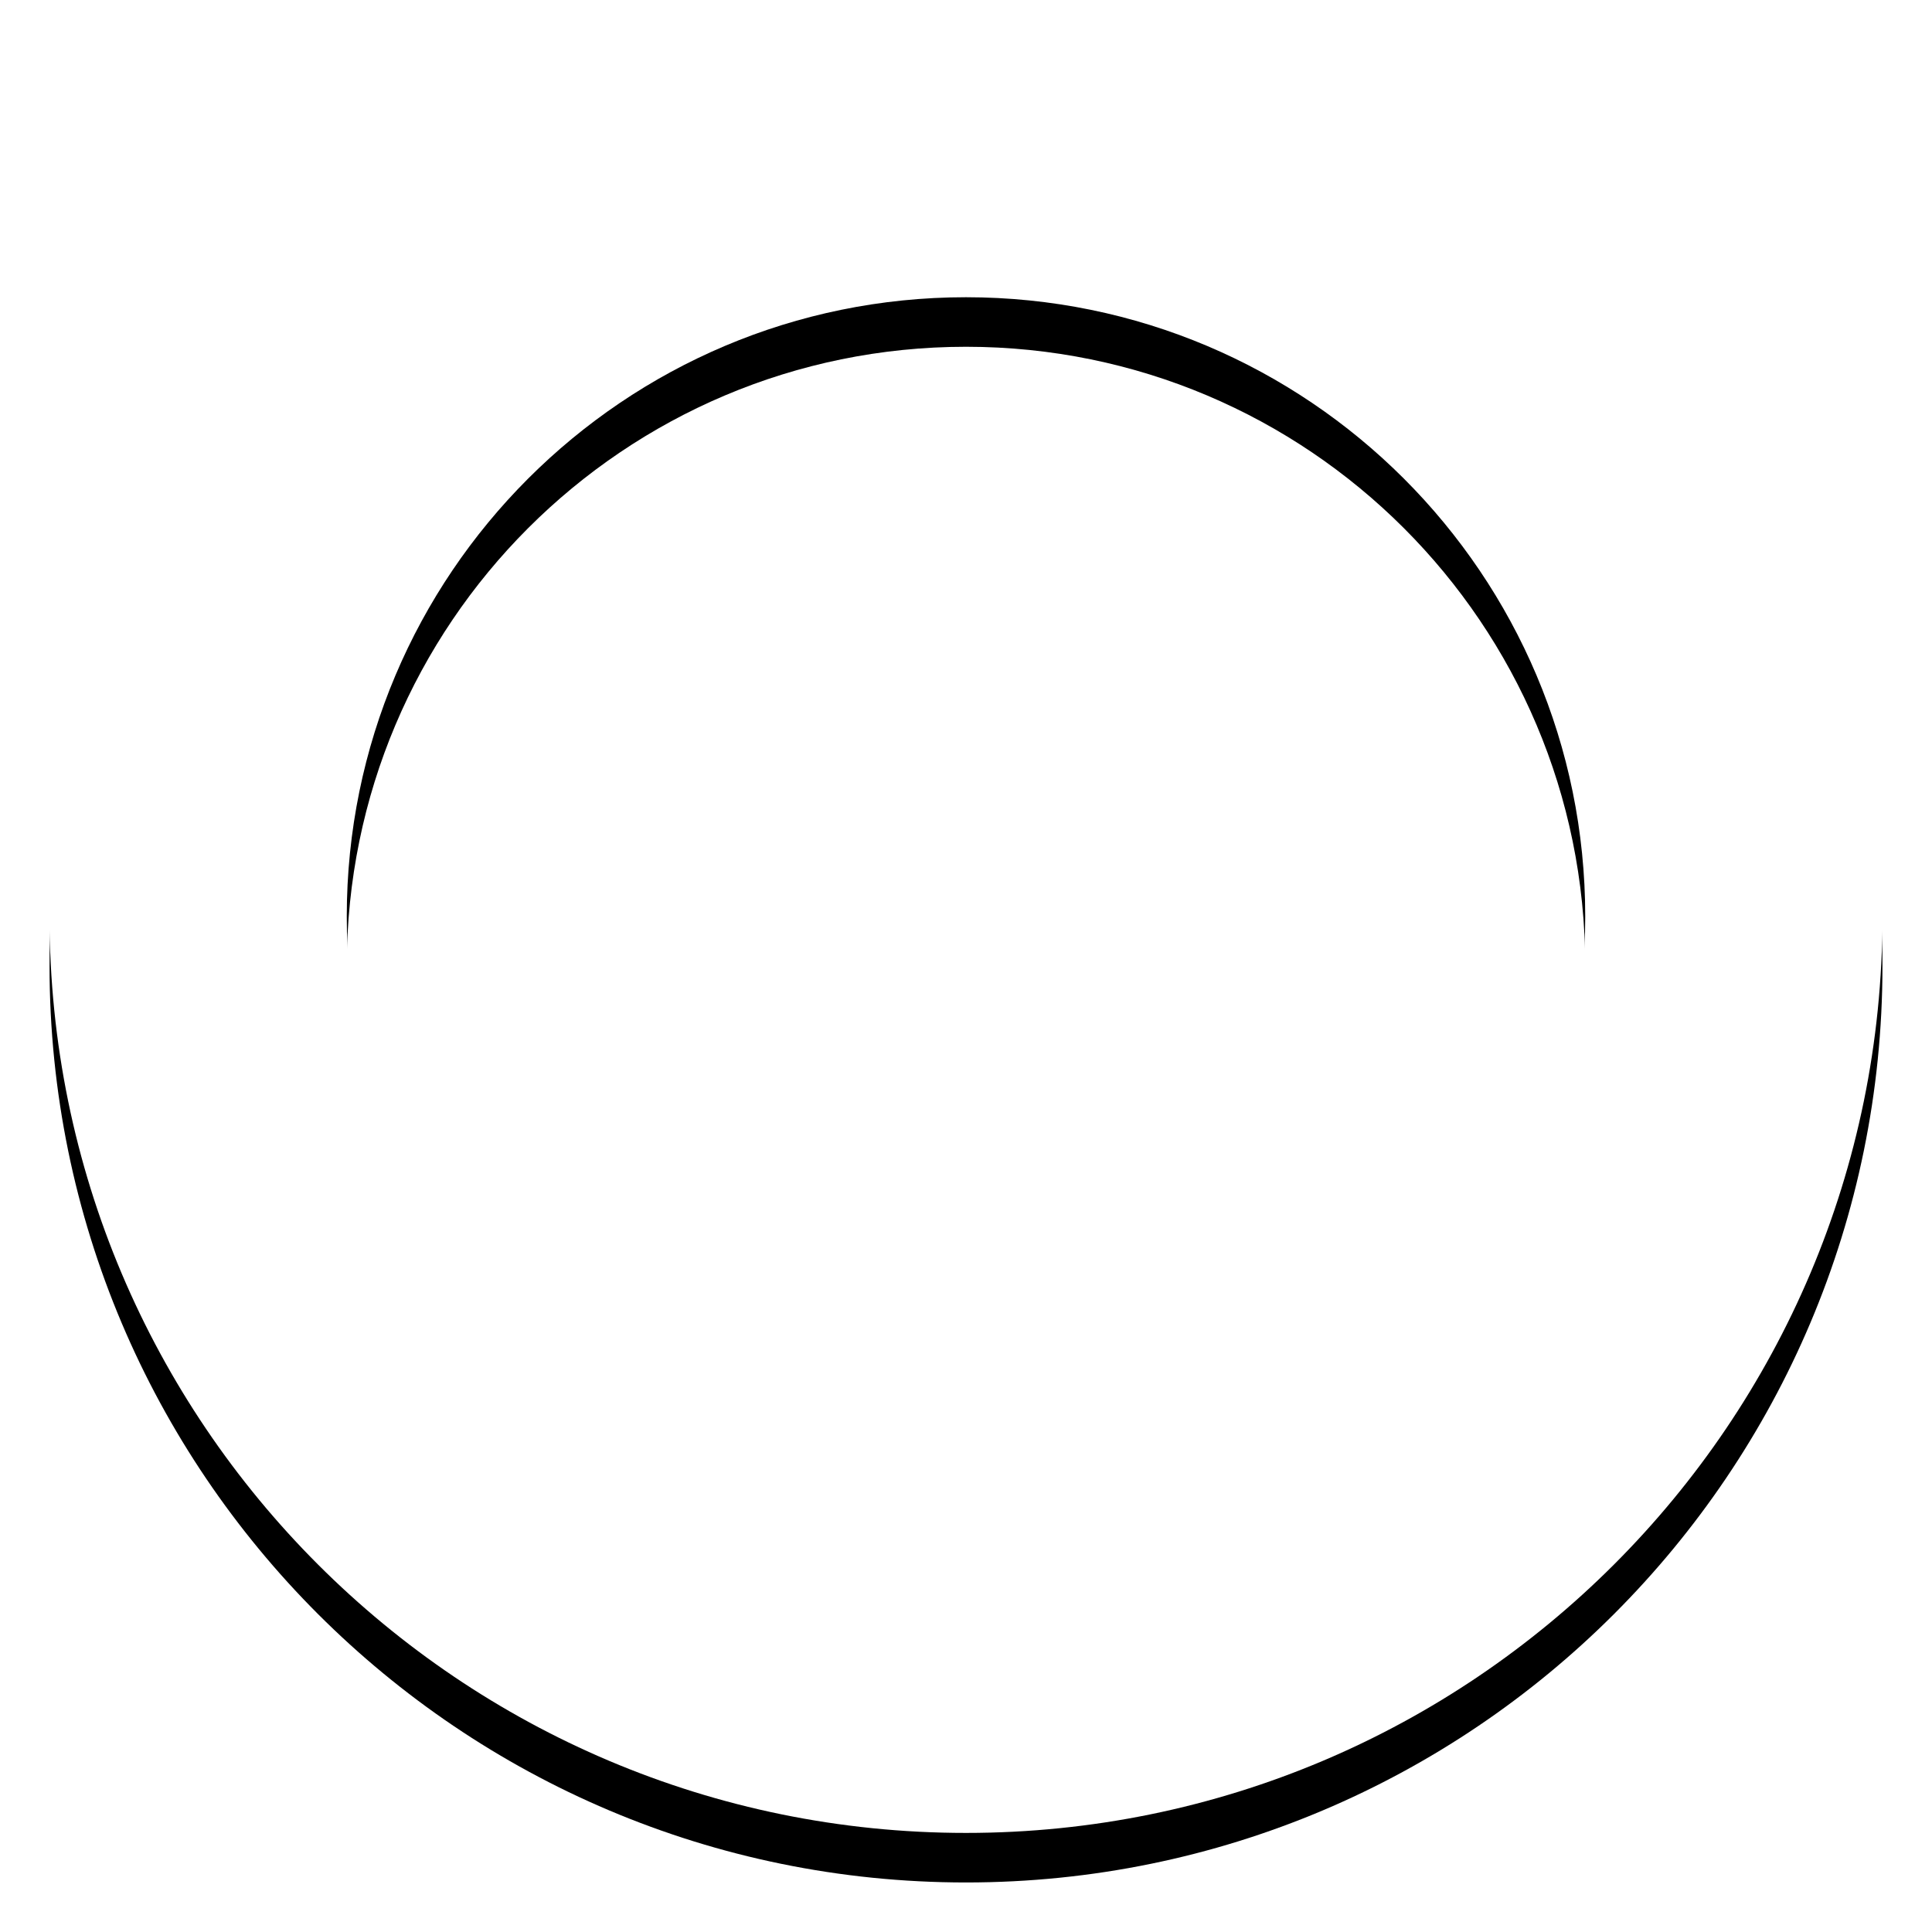 <svg xmlns="http://www.w3.org/2000/svg" xmlns:xlink="http://www.w3.org/1999/xlink" width="39" height="39" viewBox="0 0 39 39">
    <defs>
        <filter id="prefix__a" width="110.8%" height="110.8%" x="-5.4%" y="-2.7%" filterUnits="objectBoundingBox">
            <feOffset dy="1" in="SourceAlpha" result="shadowOffsetOuter1"/>
            <feGaussianBlur in="shadowOffsetOuter1" result="shadowBlurOuter1" stdDeviation=".5"/>
            <feColorMatrix in="shadowBlurOuter1" values="0 0 0 0 0 0 0 0 0 0 0 0 0 0 0 0 0 0 0.4 0"/>
        </filter>
        <path id="prefix__b" d="M75.5 12C65.283 12 57 20.283 57 30.5S65.283 49 75.5 49 94 40.717 94 30.5 85.717 12 75.5 12zm0 6C82.404 18 88 23.596 88 30.5S82.404 43 75.5 43 63 37.404 63 30.5 68.596 18 75.5 18z"/>
    </defs>
    <g fill="none" transform="translate(-56 -12)">
        <use fill="#000" filter="url(#prefix__a)" xlink:href="#prefix__b"/>
        <use fill="#FFF" xlink:href="#prefix__b"/>
    </g>
</svg>

